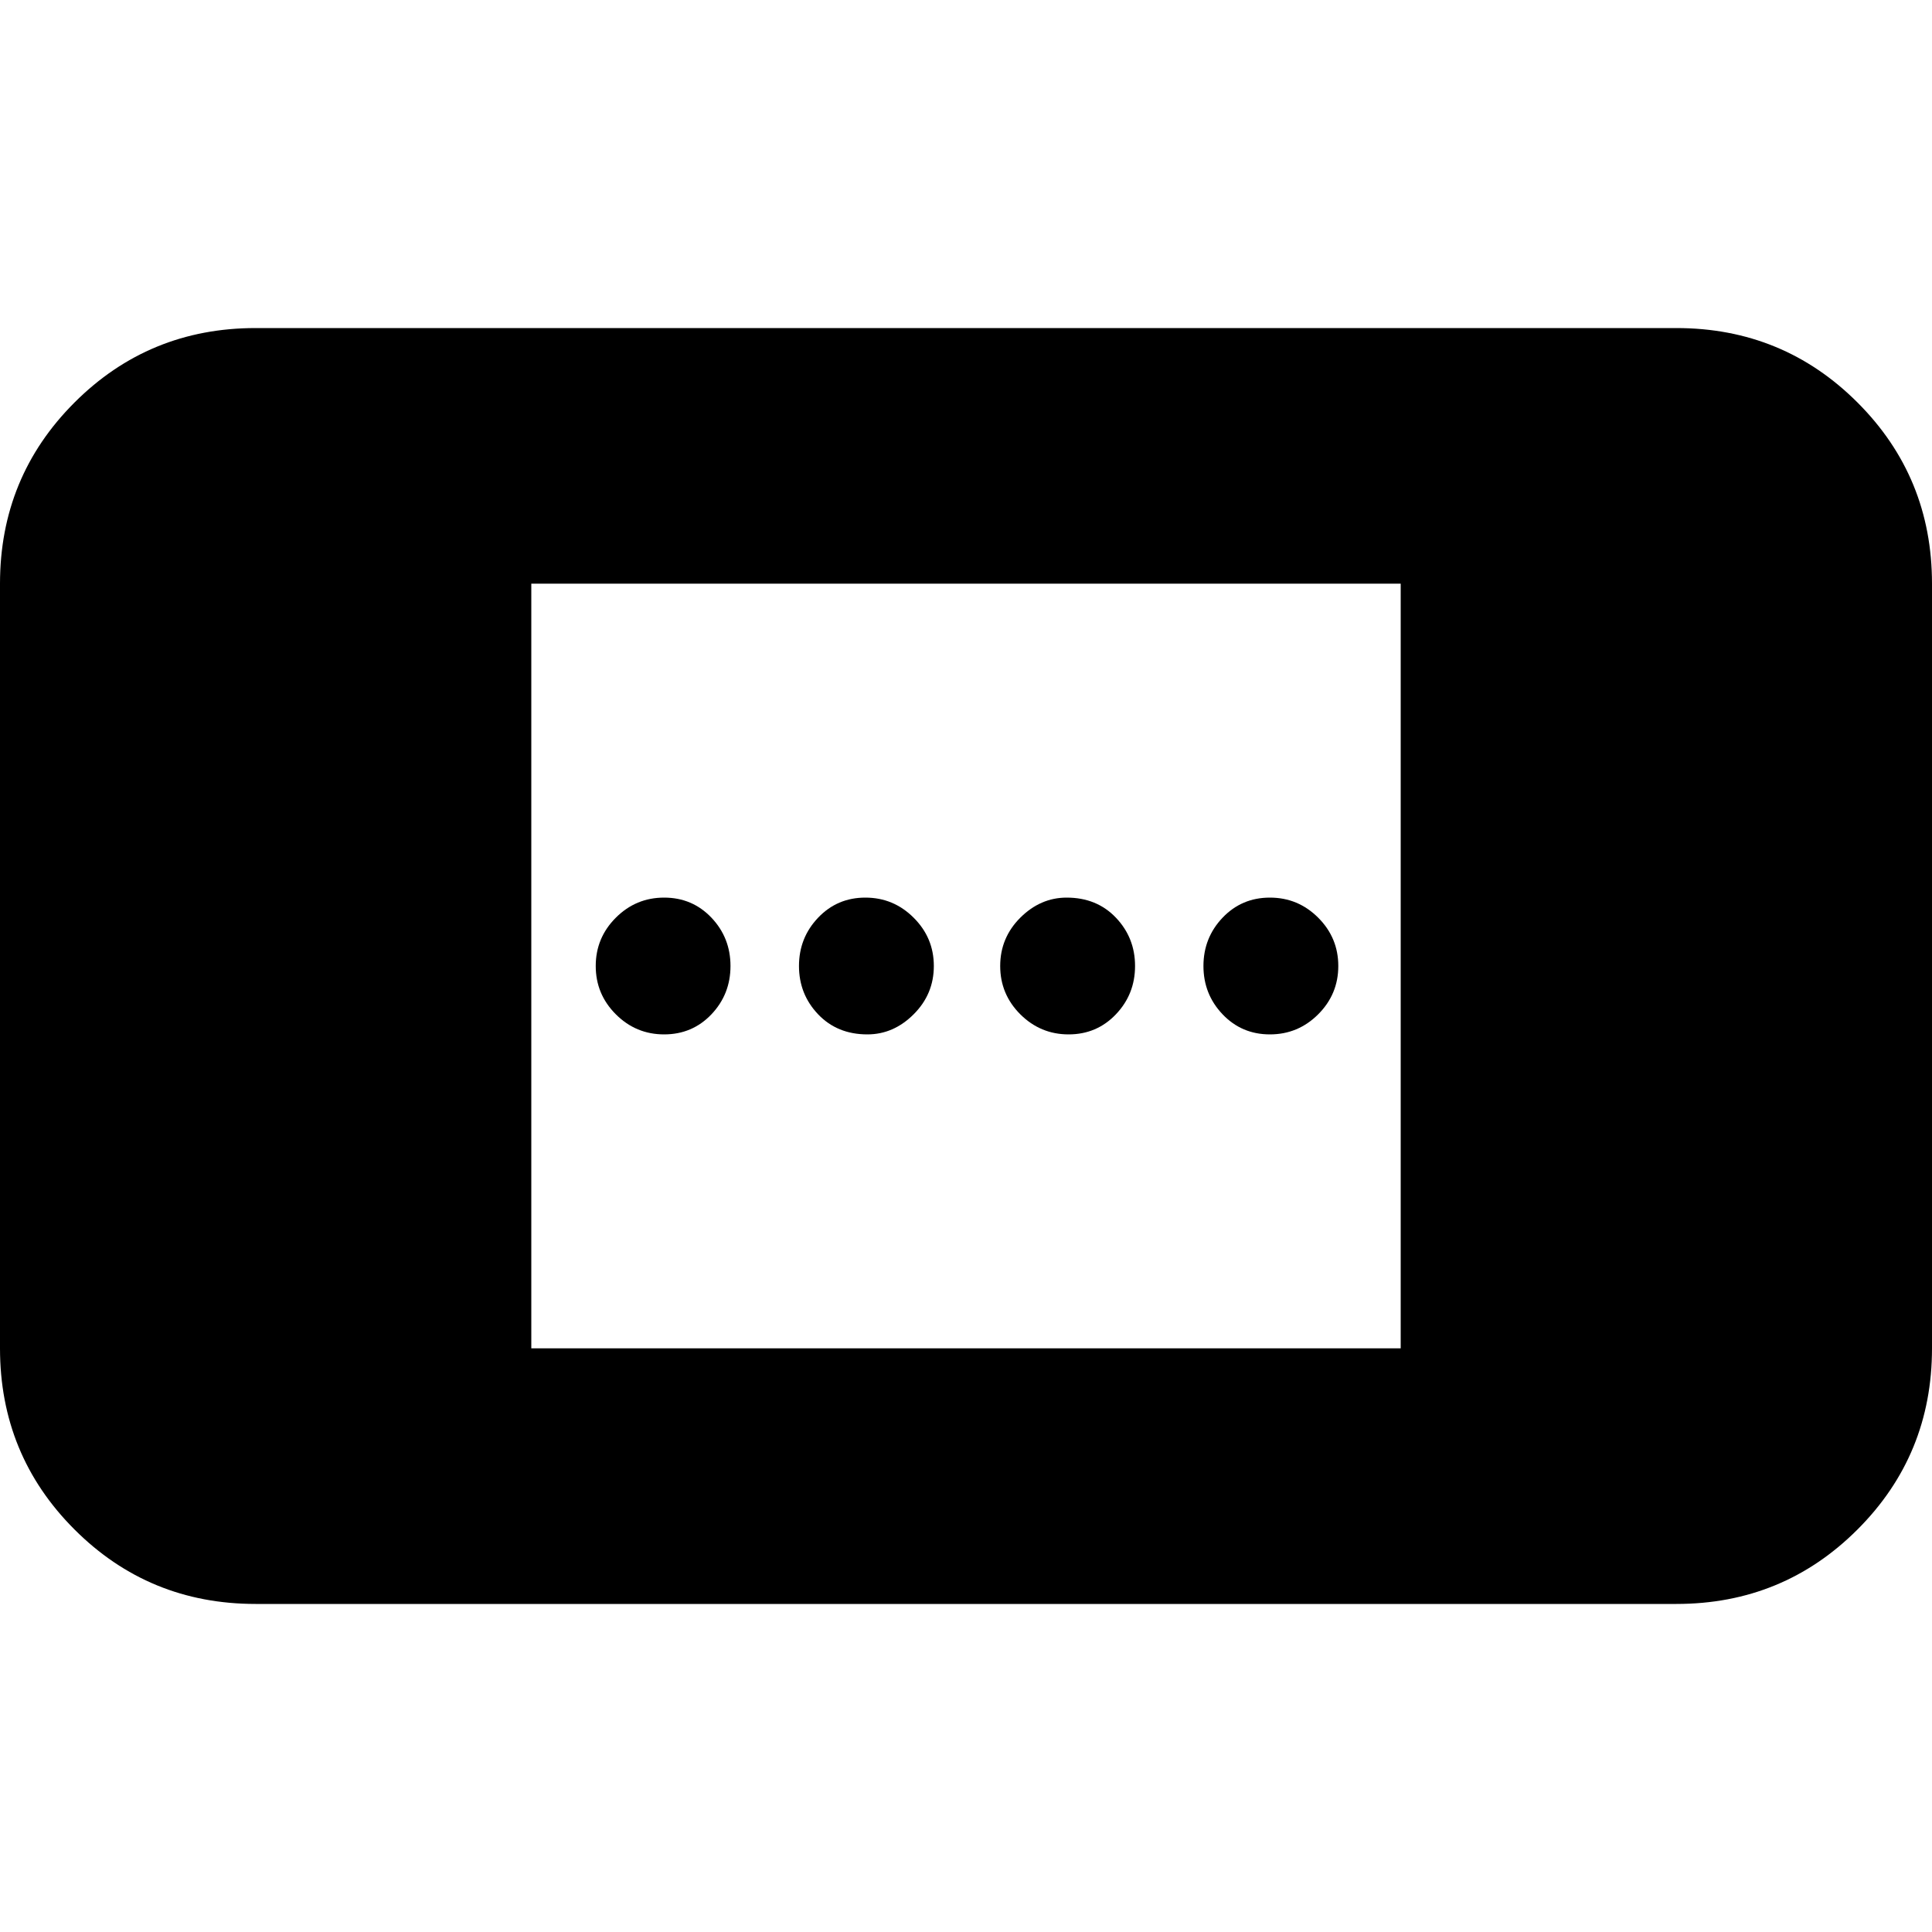 <svg xmlns="http://www.w3.org/2000/svg" height="20" width="20"><path d="M11.062 10.708q-.291 0-.5-.208-.208-.208-.208-.5 0-.292.208-.5.209-.208.48-.208.312 0 .51.208t.198.5q0 .292-.198.5-.198.208-.49.208Zm-4.187 0q-.292 0-.5-.208-.208-.208-.208-.5 0-.292.208-.5.208-.208.5-.208.292 0 .49.208.197.208.197.5 0 .292-.197.5-.198.208-.49.208Zm6.271 0q-.292 0-.49-.208t-.198-.5q0-.292.198-.5.198-.208.49-.208t.5.208q.208.208.208.5 0 .292-.208.5-.208.208-.5.208Zm-4.167 0q-.312 0-.51-.208t-.198-.5q0-.292.198-.5.198-.208.489-.208.292 0 .5.208.209.208.209.5 0 .292-.209.5-.208.208-.479.208Zm-6.333 5.896q-1.104 0-1.875-.771Q0 15.062 0 13.958V6.042q0-1.104.771-1.875.771-.771 1.875-.771h14.708q1.104 0 1.875.771.771.771.771 1.875v7.916q0 1.104-.771 1.875-.771.771-1.875.771ZM5.5 13.958h9V6.042h-9Z"/></svg>